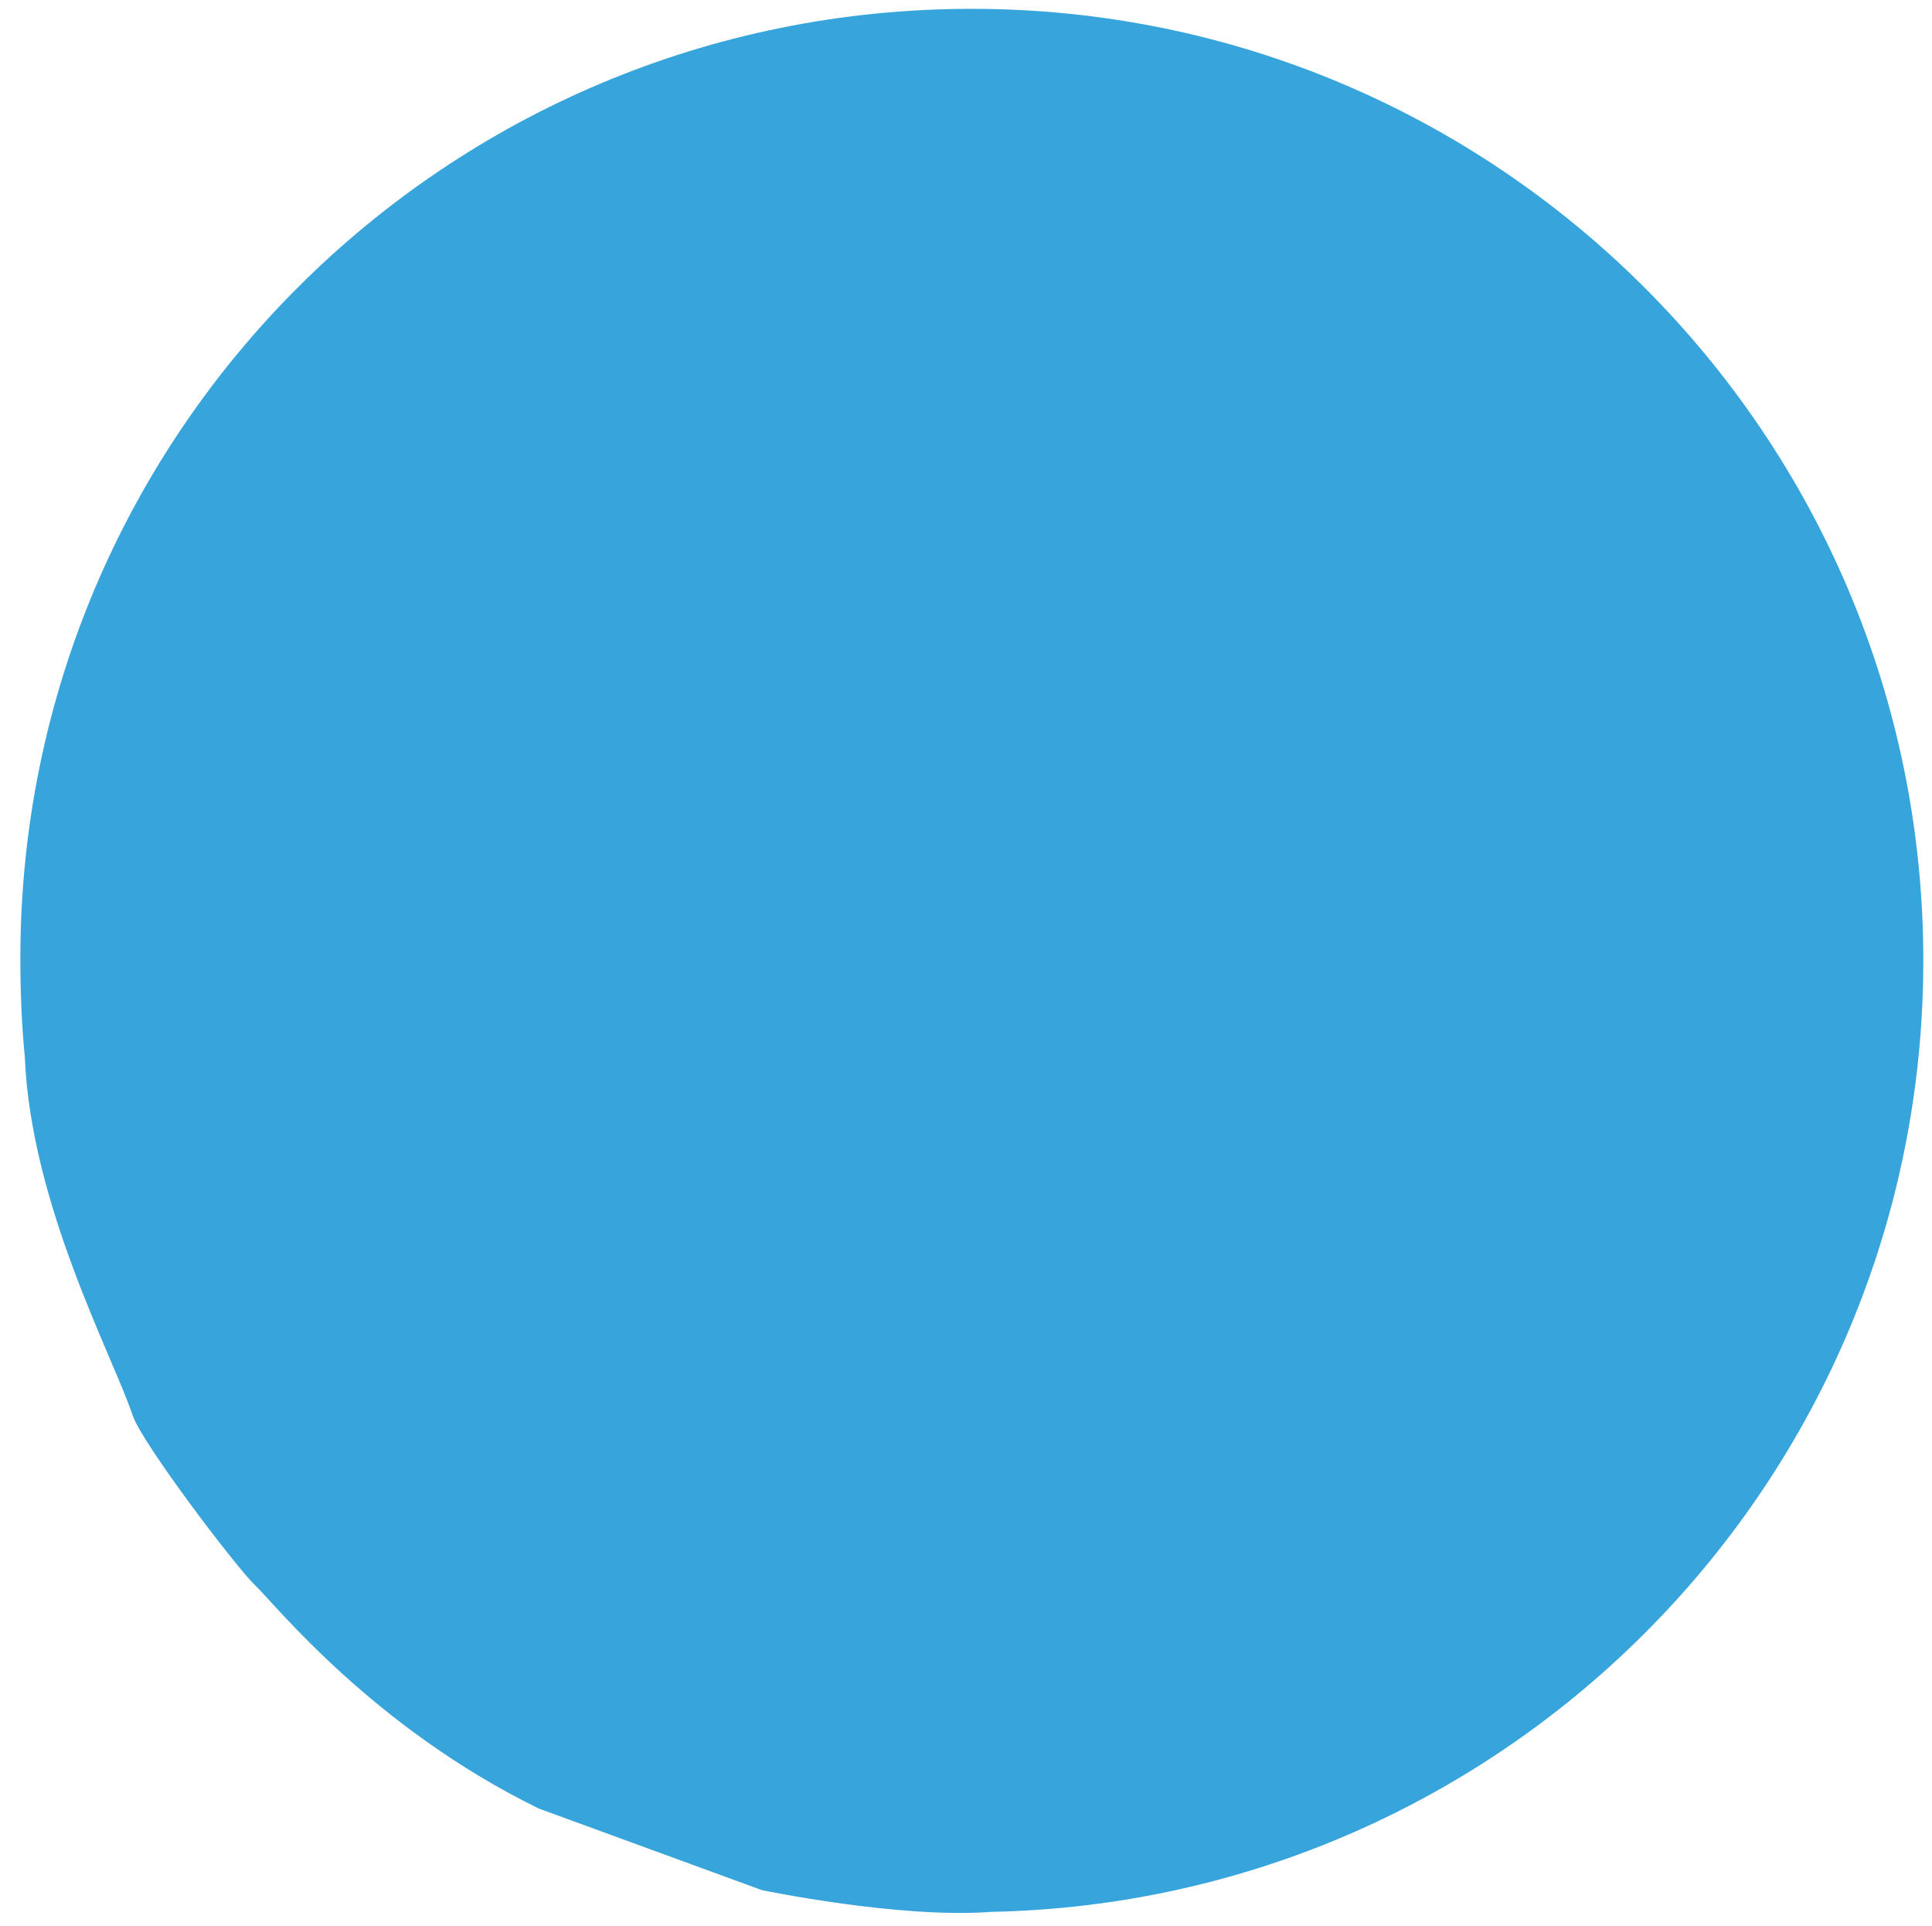 <?xml version="1.0" encoding="utf-8"?>
<!-- Generator: Adobe Illustrator 16.0.0, SVG Export Plug-In . SVG Version: 6.00 Build 0)  -->
<!DOCTYPE svg PUBLIC "-//W3C//DTD SVG 1.1//EN" "http://www.w3.org/Graphics/SVG/1.1/DTD/svg11.dtd">
<svg version="1.1" id="Layer_1" xmlns="http://www.w3.org/2000/svg" xmlns:xlink="http://www.w3.org/1999/xlink" x="0px" y="0px"
	 width="82.051px" height="81.795px" viewBox="0 0 82.051 81.795" enable-background="new 0 0 82.051 81.795" xml:space="preserve">
<path fill="#37A4DC" d="M81.682,40.792c0-22.321-18.096-40.417-40.416-40.417c-22.322,0-40.401,17.988-40.401,40.31
	c0,1.38,0.054,2.852,0.189,4.197c0.253,6.276,3.745,12.717,4.581,15.225c0.393,1.177,4.419,6.481,5.212,7.227
	c0.836,0.787,4.954,5.999,12.034,9.466l9.478,3.466c0,0,5.863,1.217,9.712,0.923C64.018,80.757,81.682,62.843,81.682,40.792z"/>
</svg>
